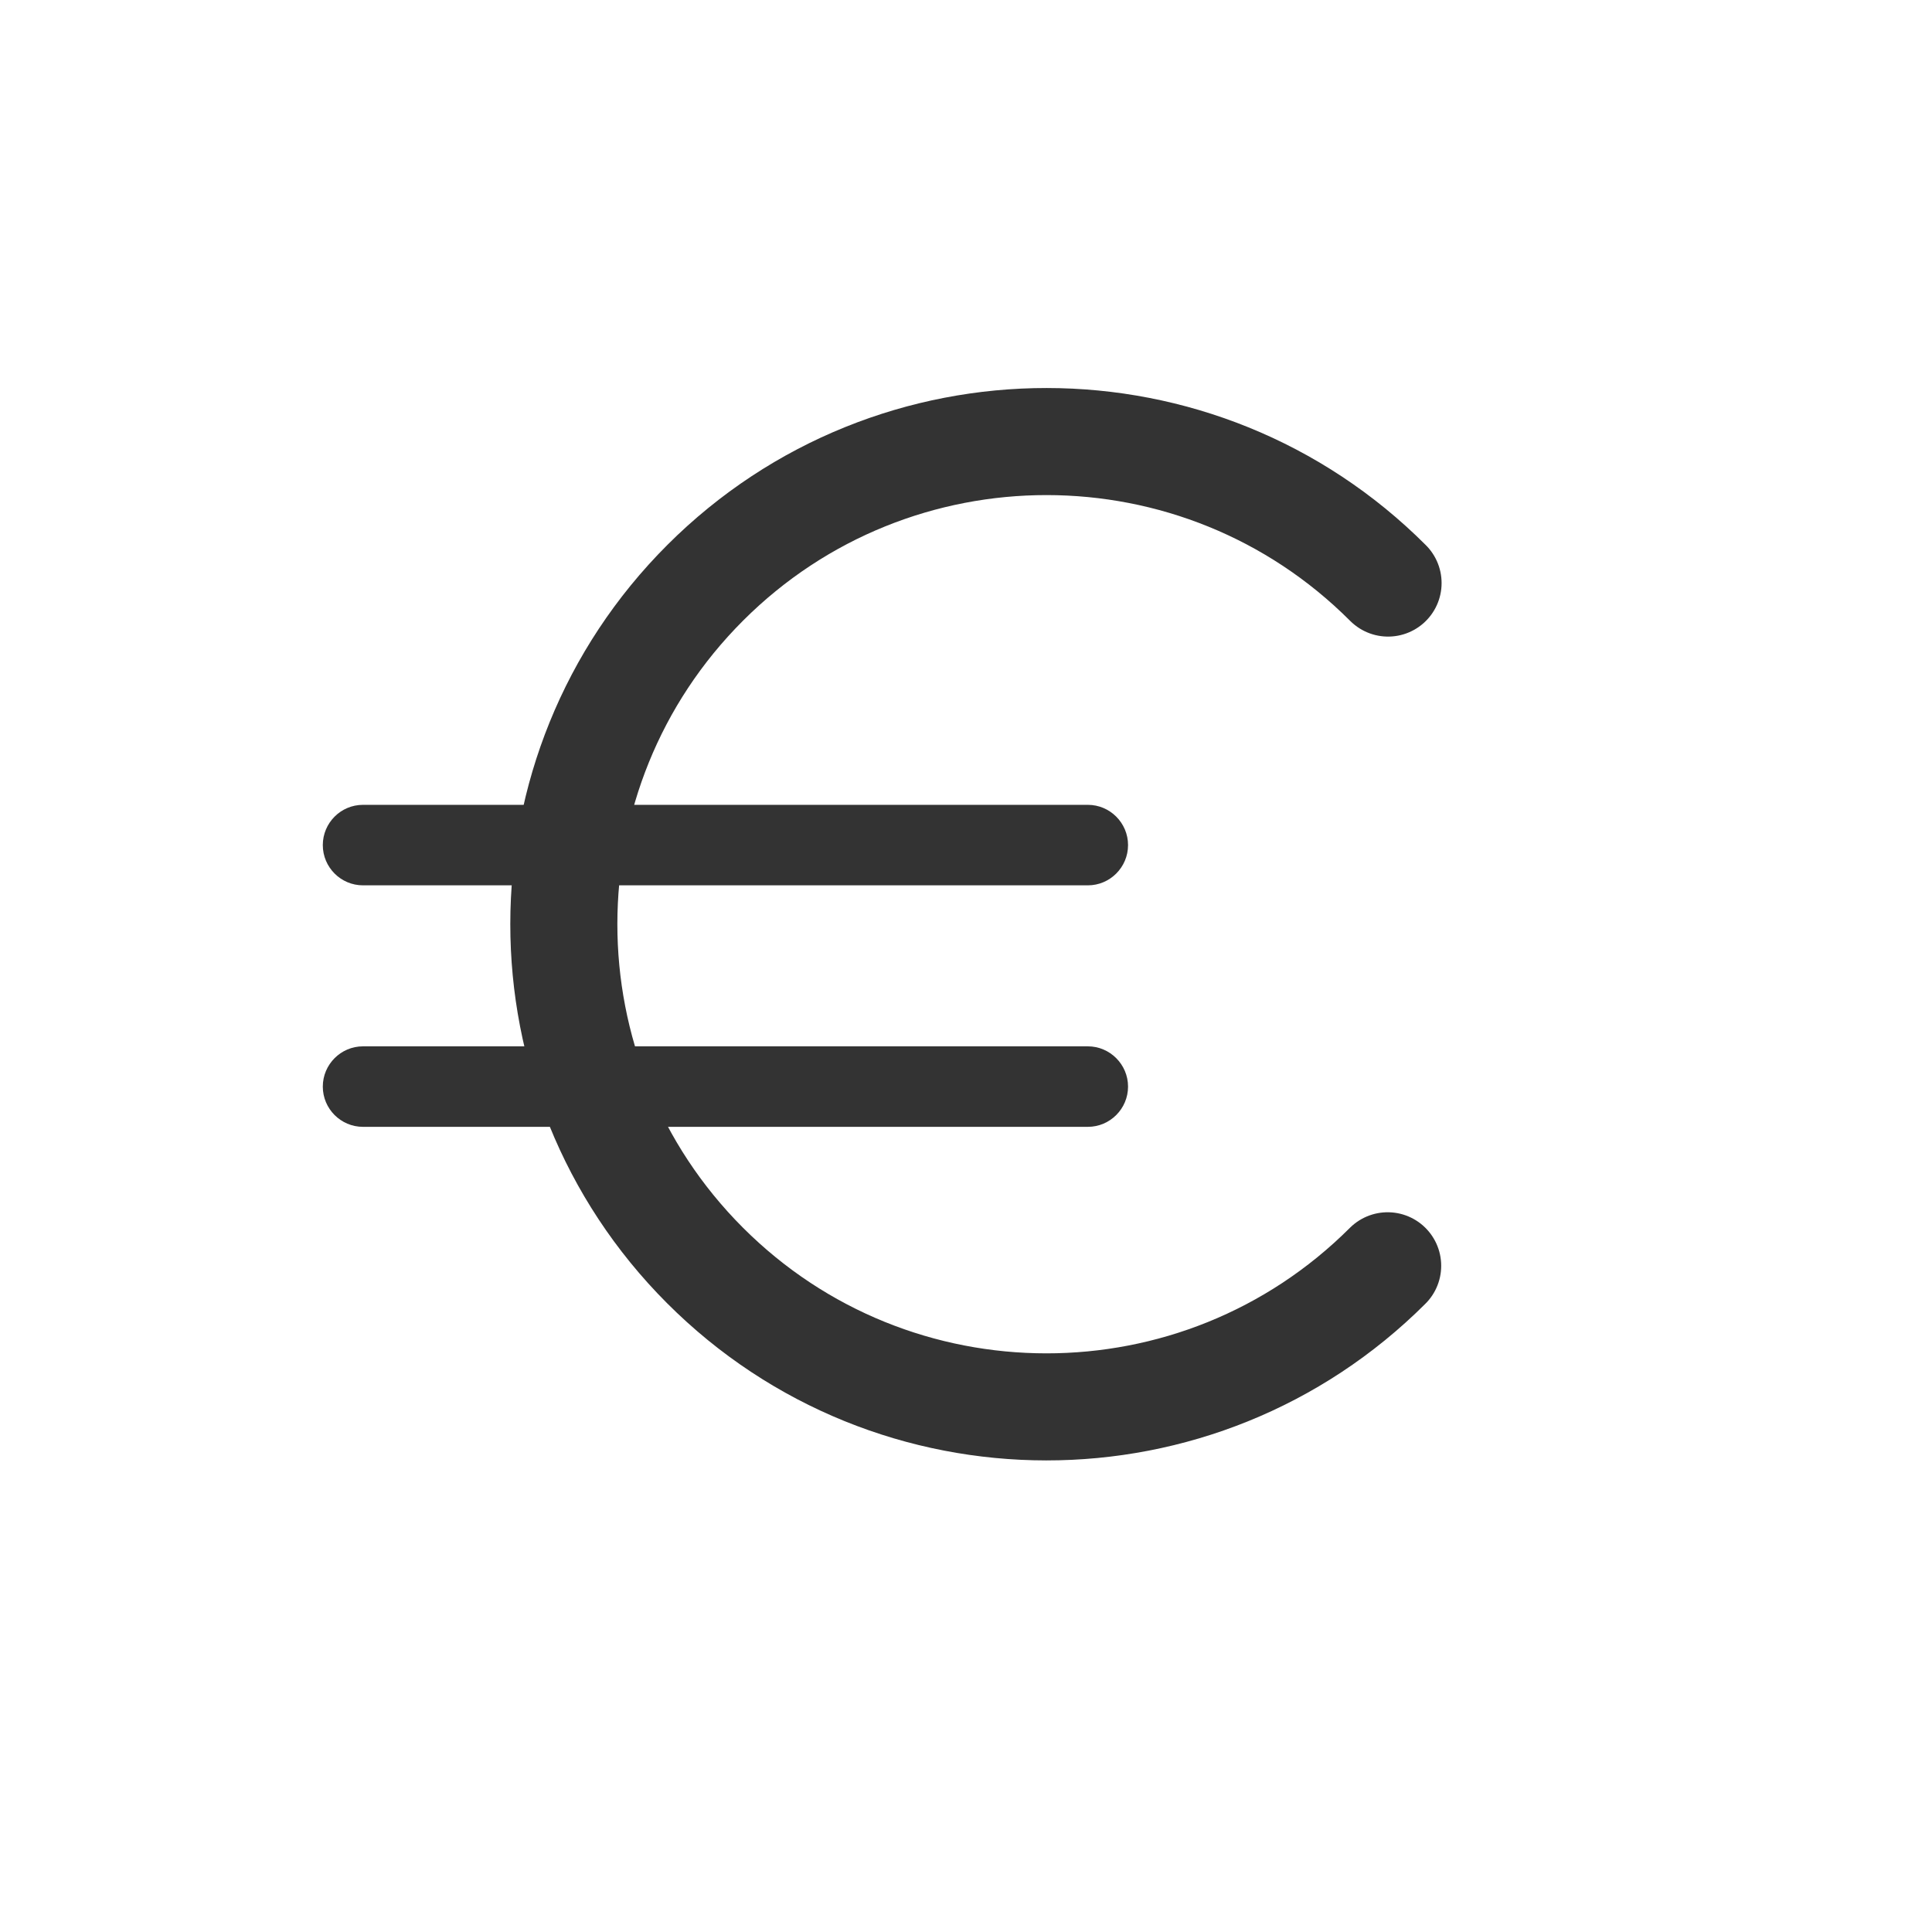 <svg width="24" height="24" viewBox="0 0 24 24" fill="none" xmlns="http://www.w3.org/2000/svg">
<rect width="15.994" height="15.994" fill="black" fill-opacity="0" transform="translate(13.005 3) scale(0.75) rotate(45.034)"/>
<path d="M17.238 15.724C14.896 18.063 11.096 18.061 8.757 15.719C6.418 13.377 6.42 9.577 8.762 7.238C11.104 4.899 14.904 4.901 17.243 7.243" stroke="#333333" stroke-width="1.33" stroke-miterlimit="5" stroke-linecap="round"/>
<rect width="2.003" height="2.432" fill="black" fill-opacity="0" transform="translate(4.01 9.998) scale(4.994 0.411)"/>
<path fill-rule="evenodd" clip-rule="evenodd" d="M14.013 10.498C14.013 10.222 13.788 9.998 13.514 9.998H4.509C4.234 9.998 4.01 10.222 4.01 10.498C4.01 10.774 4.234 10.998 4.509 10.998H13.514C13.788 10.998 14.013 10.774 14.013 10.498Z" fill="#333333"/>
<rect width="2.003" height="2.432" fill="black" fill-opacity="0" transform="translate(4.01 12.998) scale(4.994 0.411)"/>
<path fill-rule="evenodd" clip-rule="evenodd" d="M14.013 13.498C14.013 13.223 13.788 12.998 13.514 12.998H4.509C4.234 12.998 4.01 13.223 4.01 13.498C4.01 13.774 4.234 13.998 4.509 13.998H13.514C13.788 13.998 14.013 13.774 14.013 13.498Z" fill="#333333"/>
</svg>
